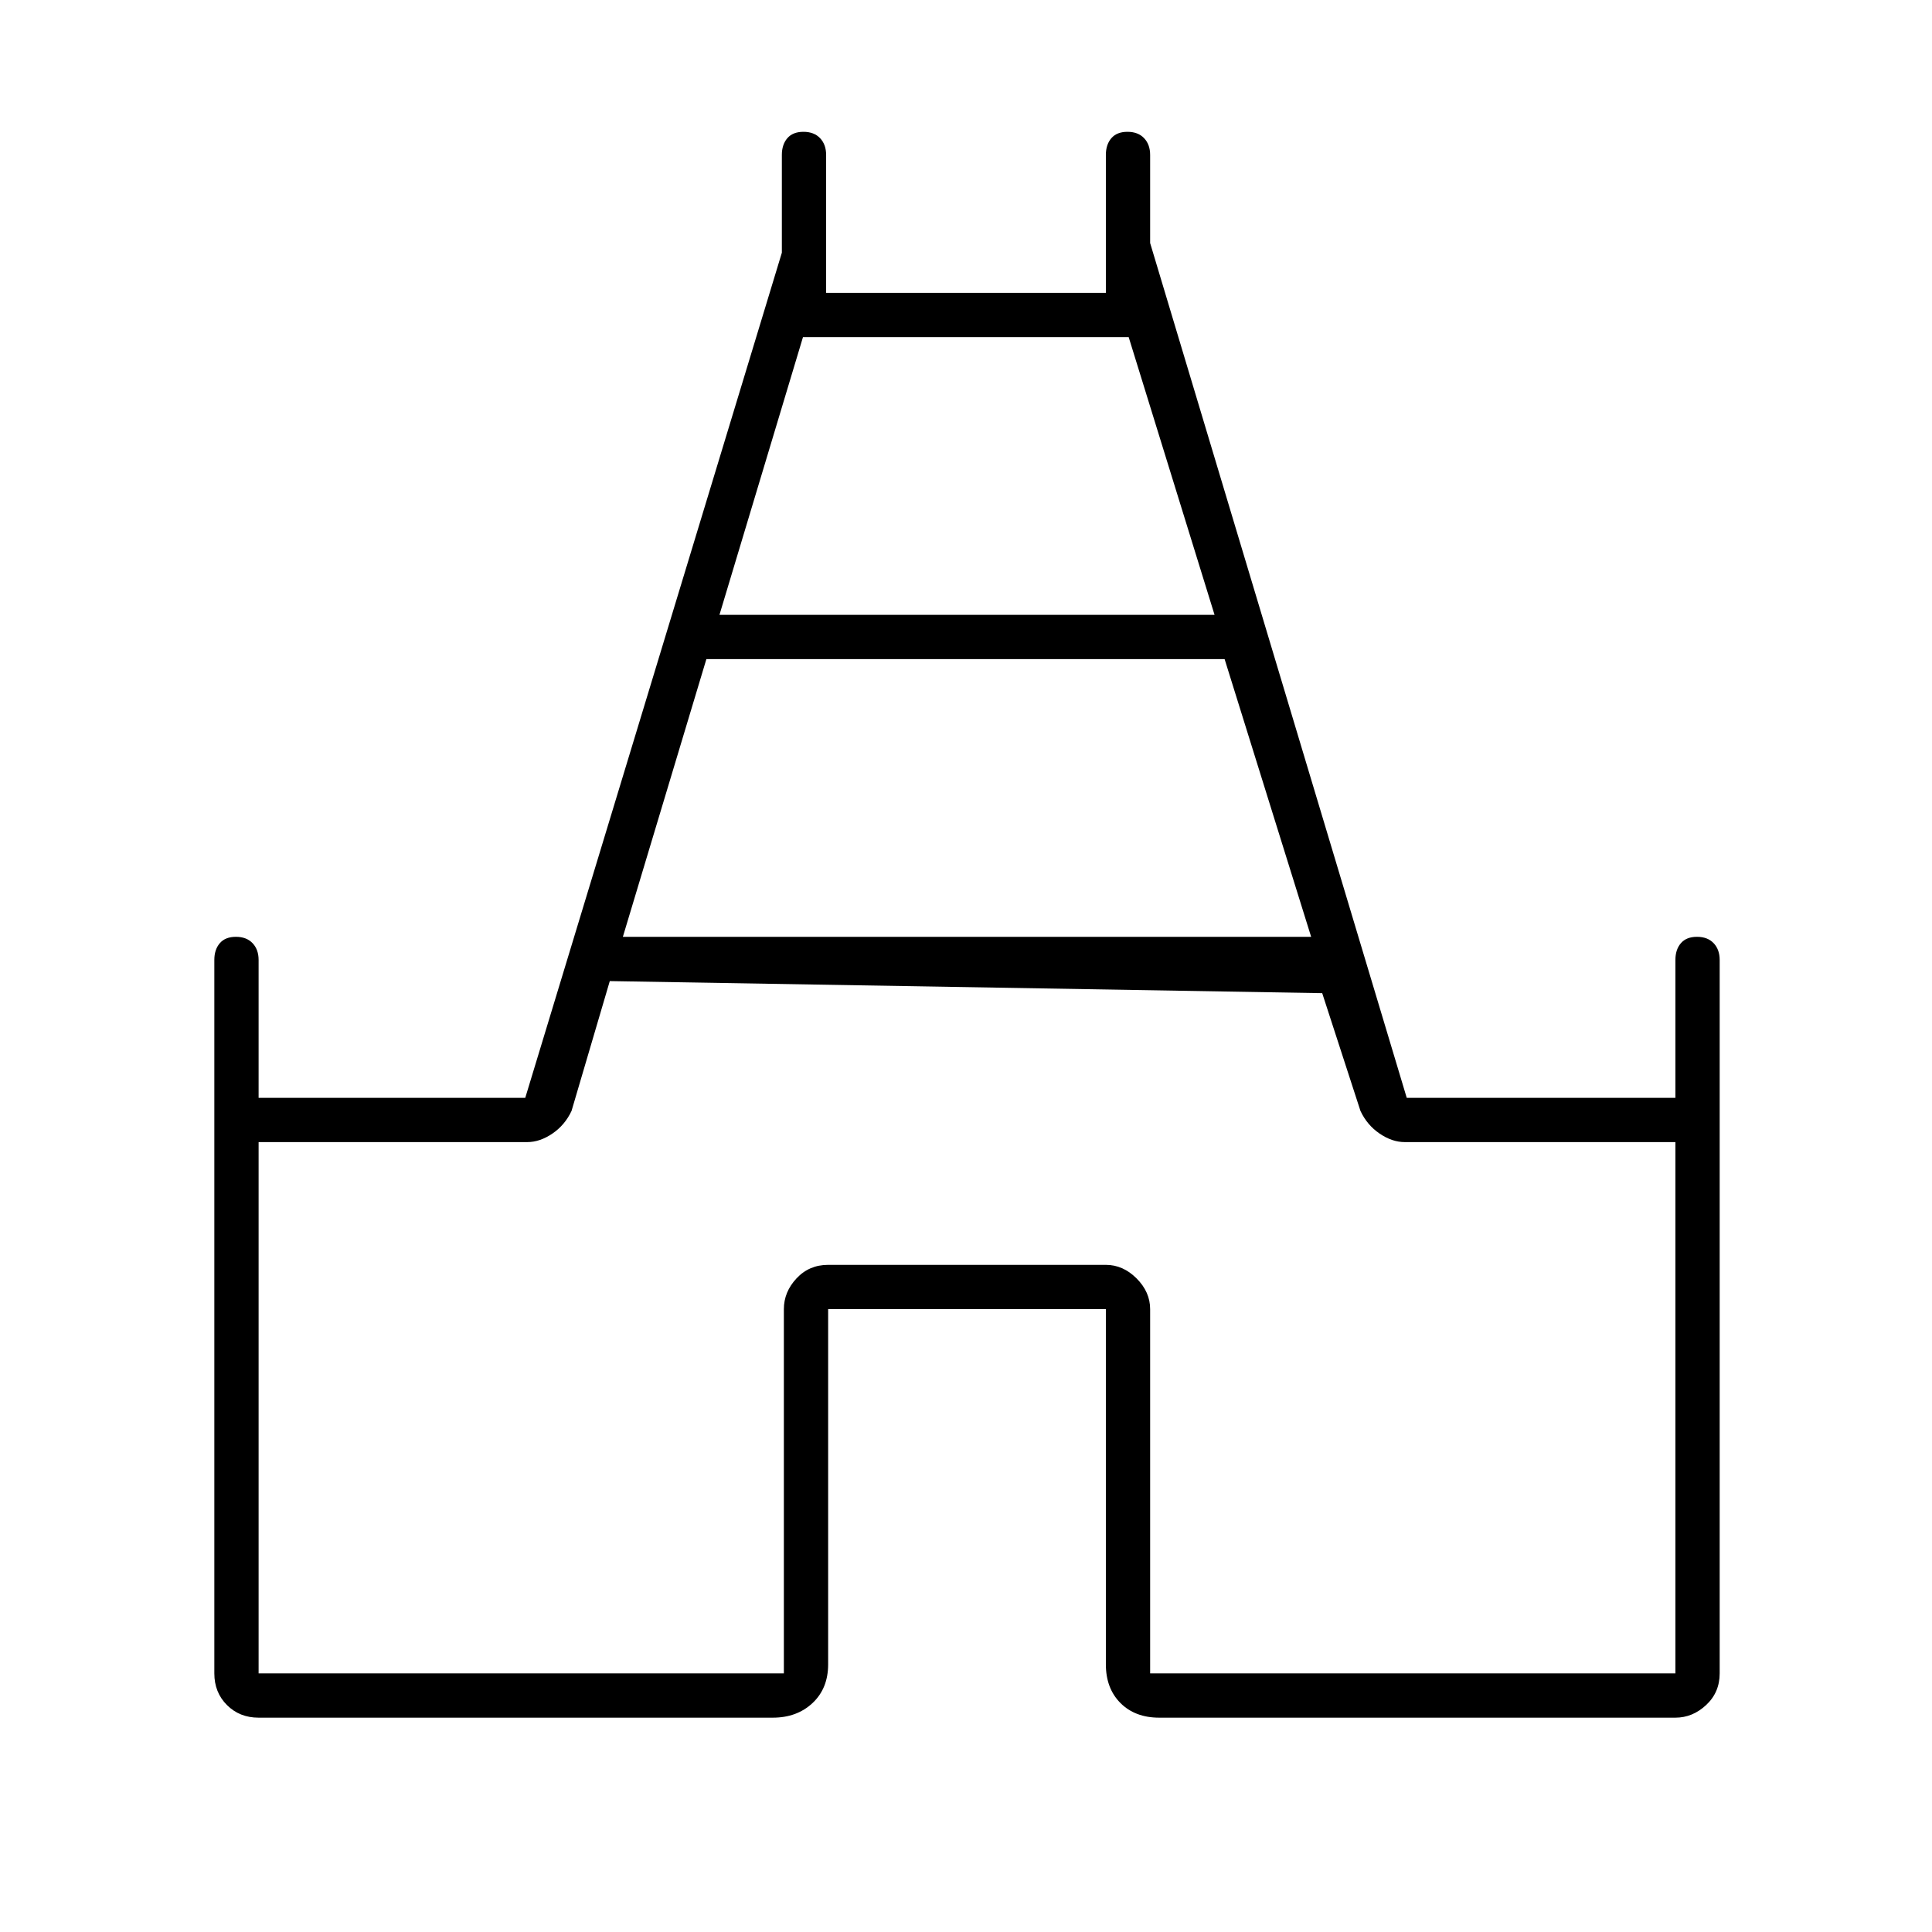 <svg xmlns="http://www.w3.org/2000/svg" height="48" viewBox="0 -960 960 960" width="48"><path d="M106.5-128.5V-483q0-5.18 2.73-8.34t8-3.16q5.27 0 8.27 3.16t3 8.34v68.5H261l127.5-419.94V-883q0-5.17 2.73-8.34 2.73-3.16 8-3.16t8.27 3.16q3 3.17 3 8.34v68.5h139V-883q0-5.17 2.73-8.34 2.73-3.16 8-3.16t8.27 3.16q3 3.17 3 8.34v43.77L699-414.5h133.5V-483q0-5.18 2.73-8.34t8-3.16q5.27 0 8.27 3.16t3 8.34v354.5q0 9.46-6.74 15.73-6.73 6.27-15.26 6.27H576q-11.97 0-19.24-7.26-7.26-7.27-7.26-19.24v-176.5h-138V-133q0 11.97-7.76 19.24-7.76 7.26-19.74 7.26H128.5q-9.46 0-15.73-6.27t-6.27-15.73Zm203-366h342l-43-138H351l-41.5 138Zm48-160h246l-42.67-138H399l-41.5 138Zm-229 526h261v-181q0-8.52 6.27-15.26t15.73-6.74h138q8.53 0 15.26 6.74 6.74 6.74 6.74 15.26v181h261v-264H698q-6.28 0-12.5-4.24-6.21-4.23-9.5-11.26l-19-58.5-354-6-19 64.5q-3.29 7.03-9.5 11.26-6.22 4.24-12.5 4.24H128.5v264Zm351.5-338Z"/></svg>